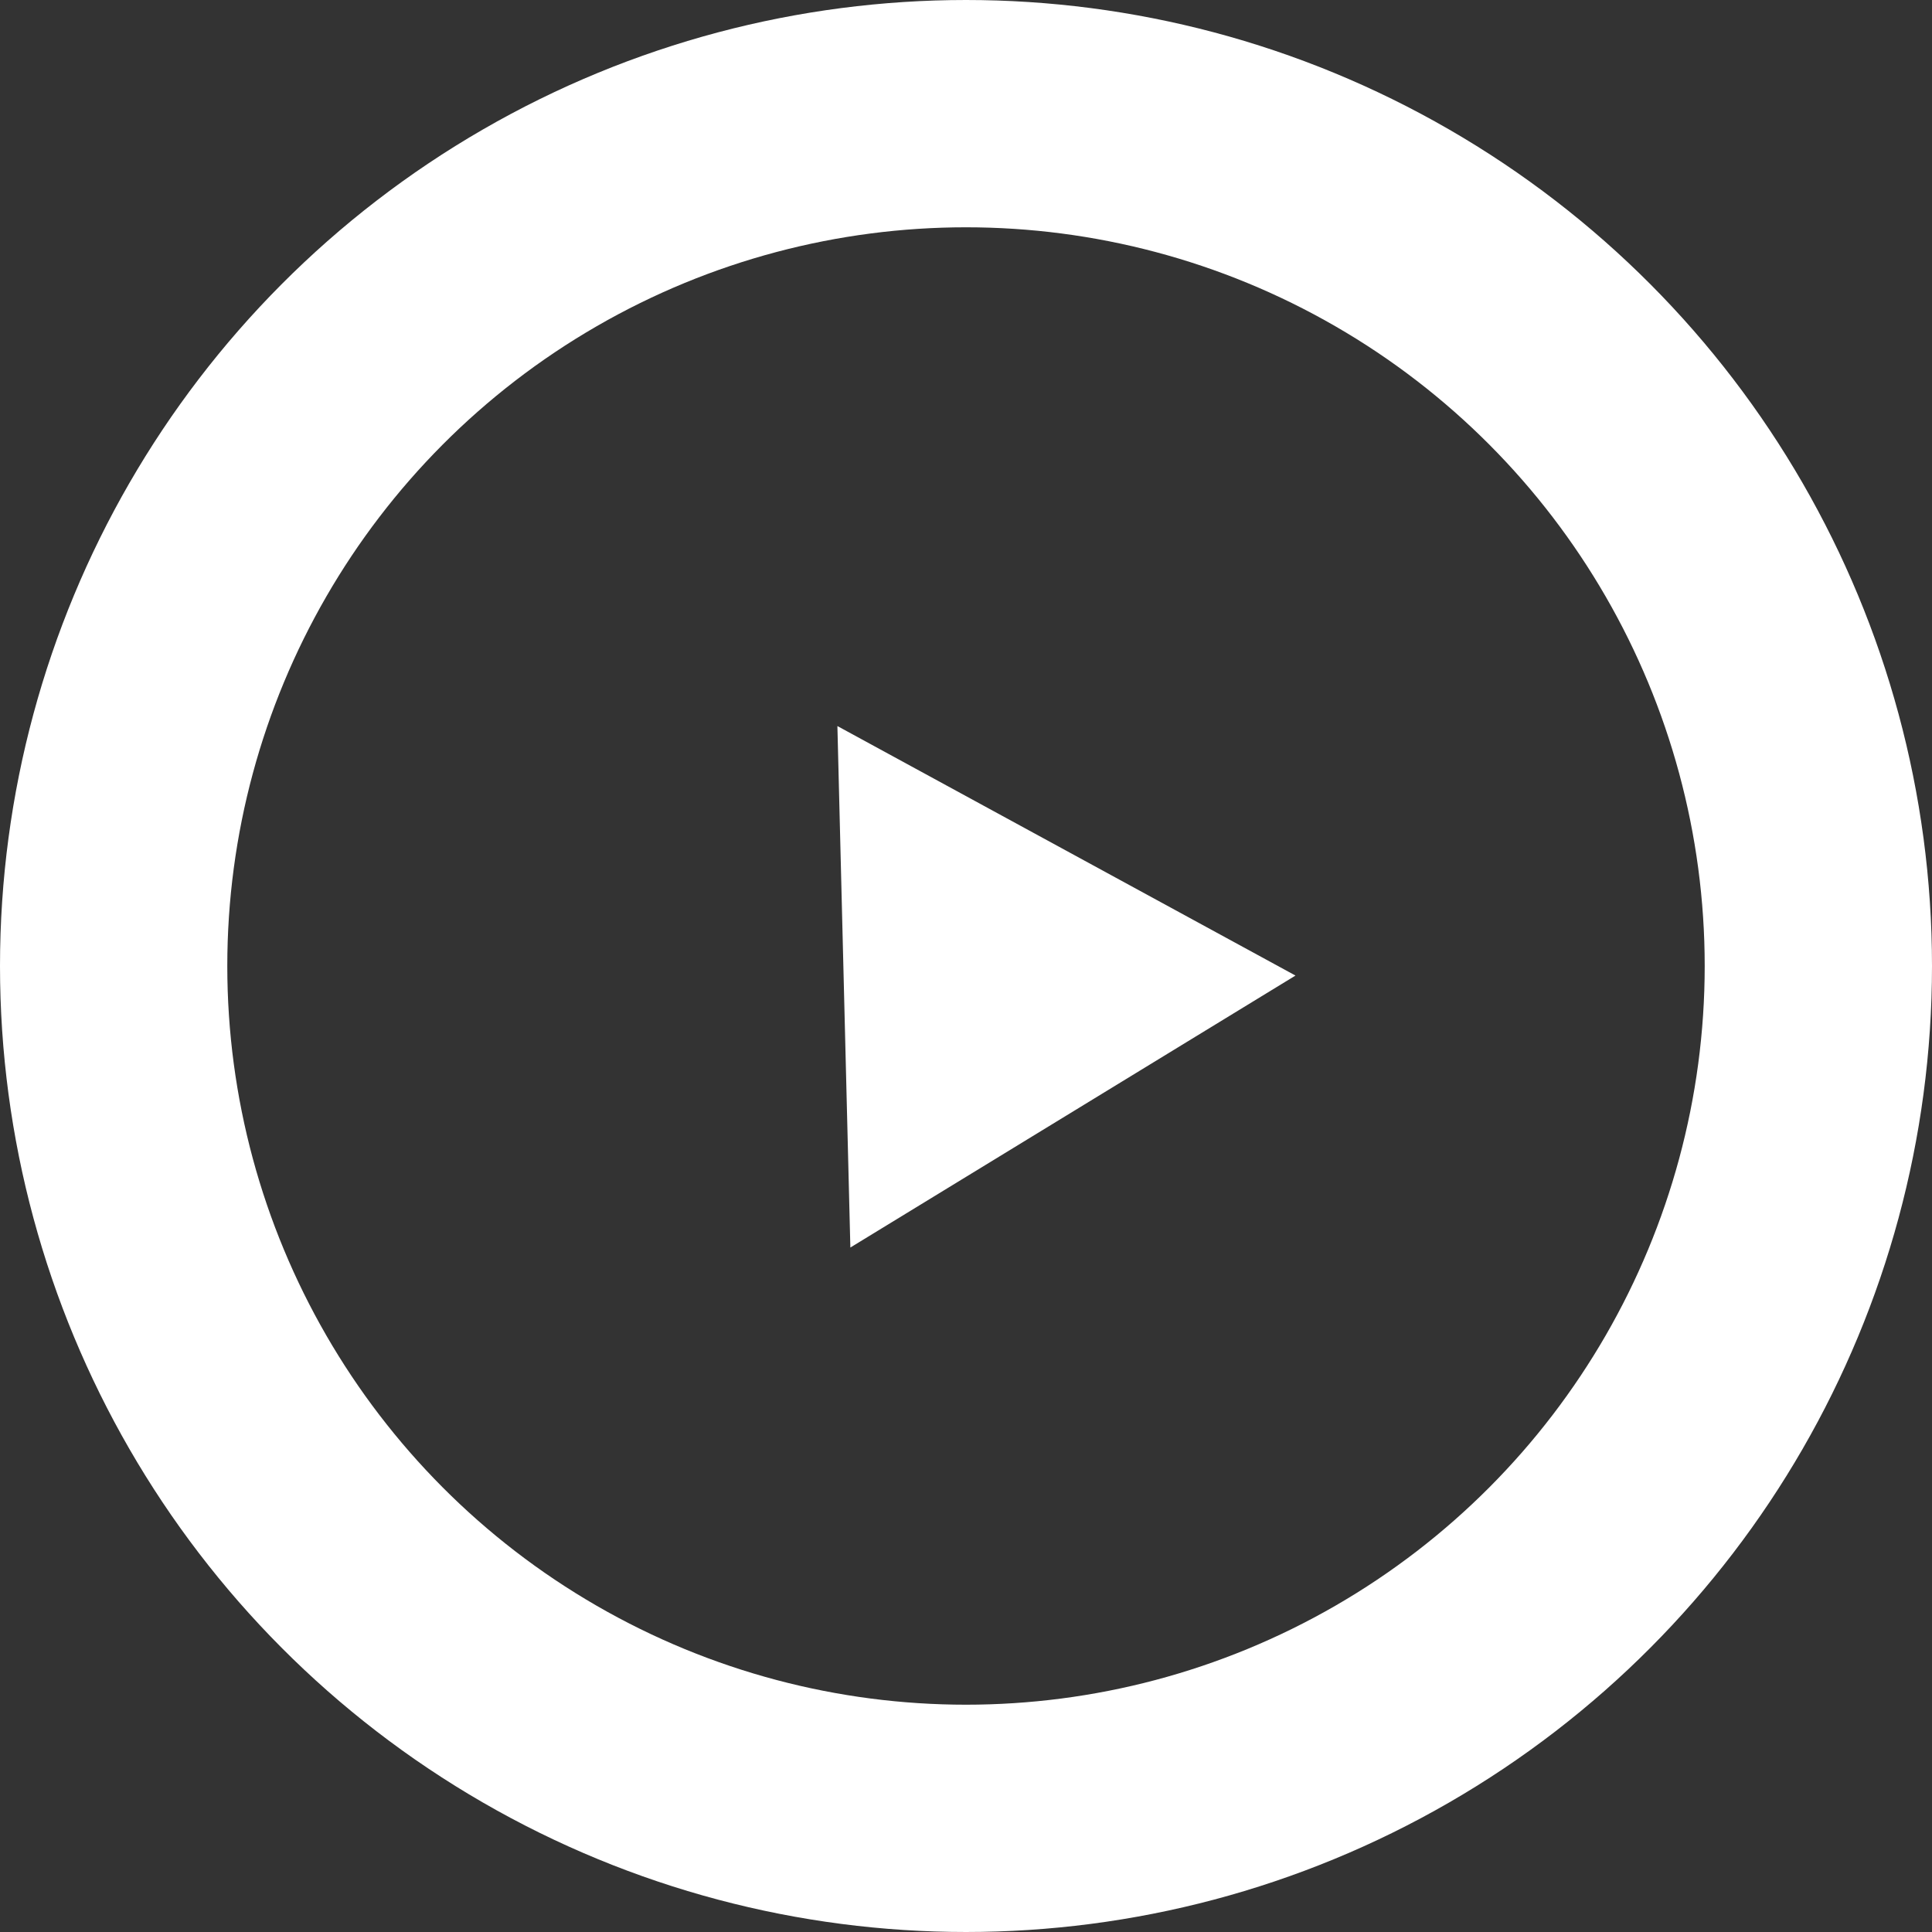 <svg width="170" height="170" viewBox="0 0 170 170" fill="none" xmlns="http://www.w3.org/2000/svg">
<rect x="0" y="0" width="170" height="170" fill="#333333" stroke="none"/>
<circle cx="85" cy="85" r="75" stroke="white" stroke-width="20"/>
<path d="M113.992 85.841L74.825 109.772L73.684 63.887L113.992 85.841Z" fill="white"/>
</svg>
